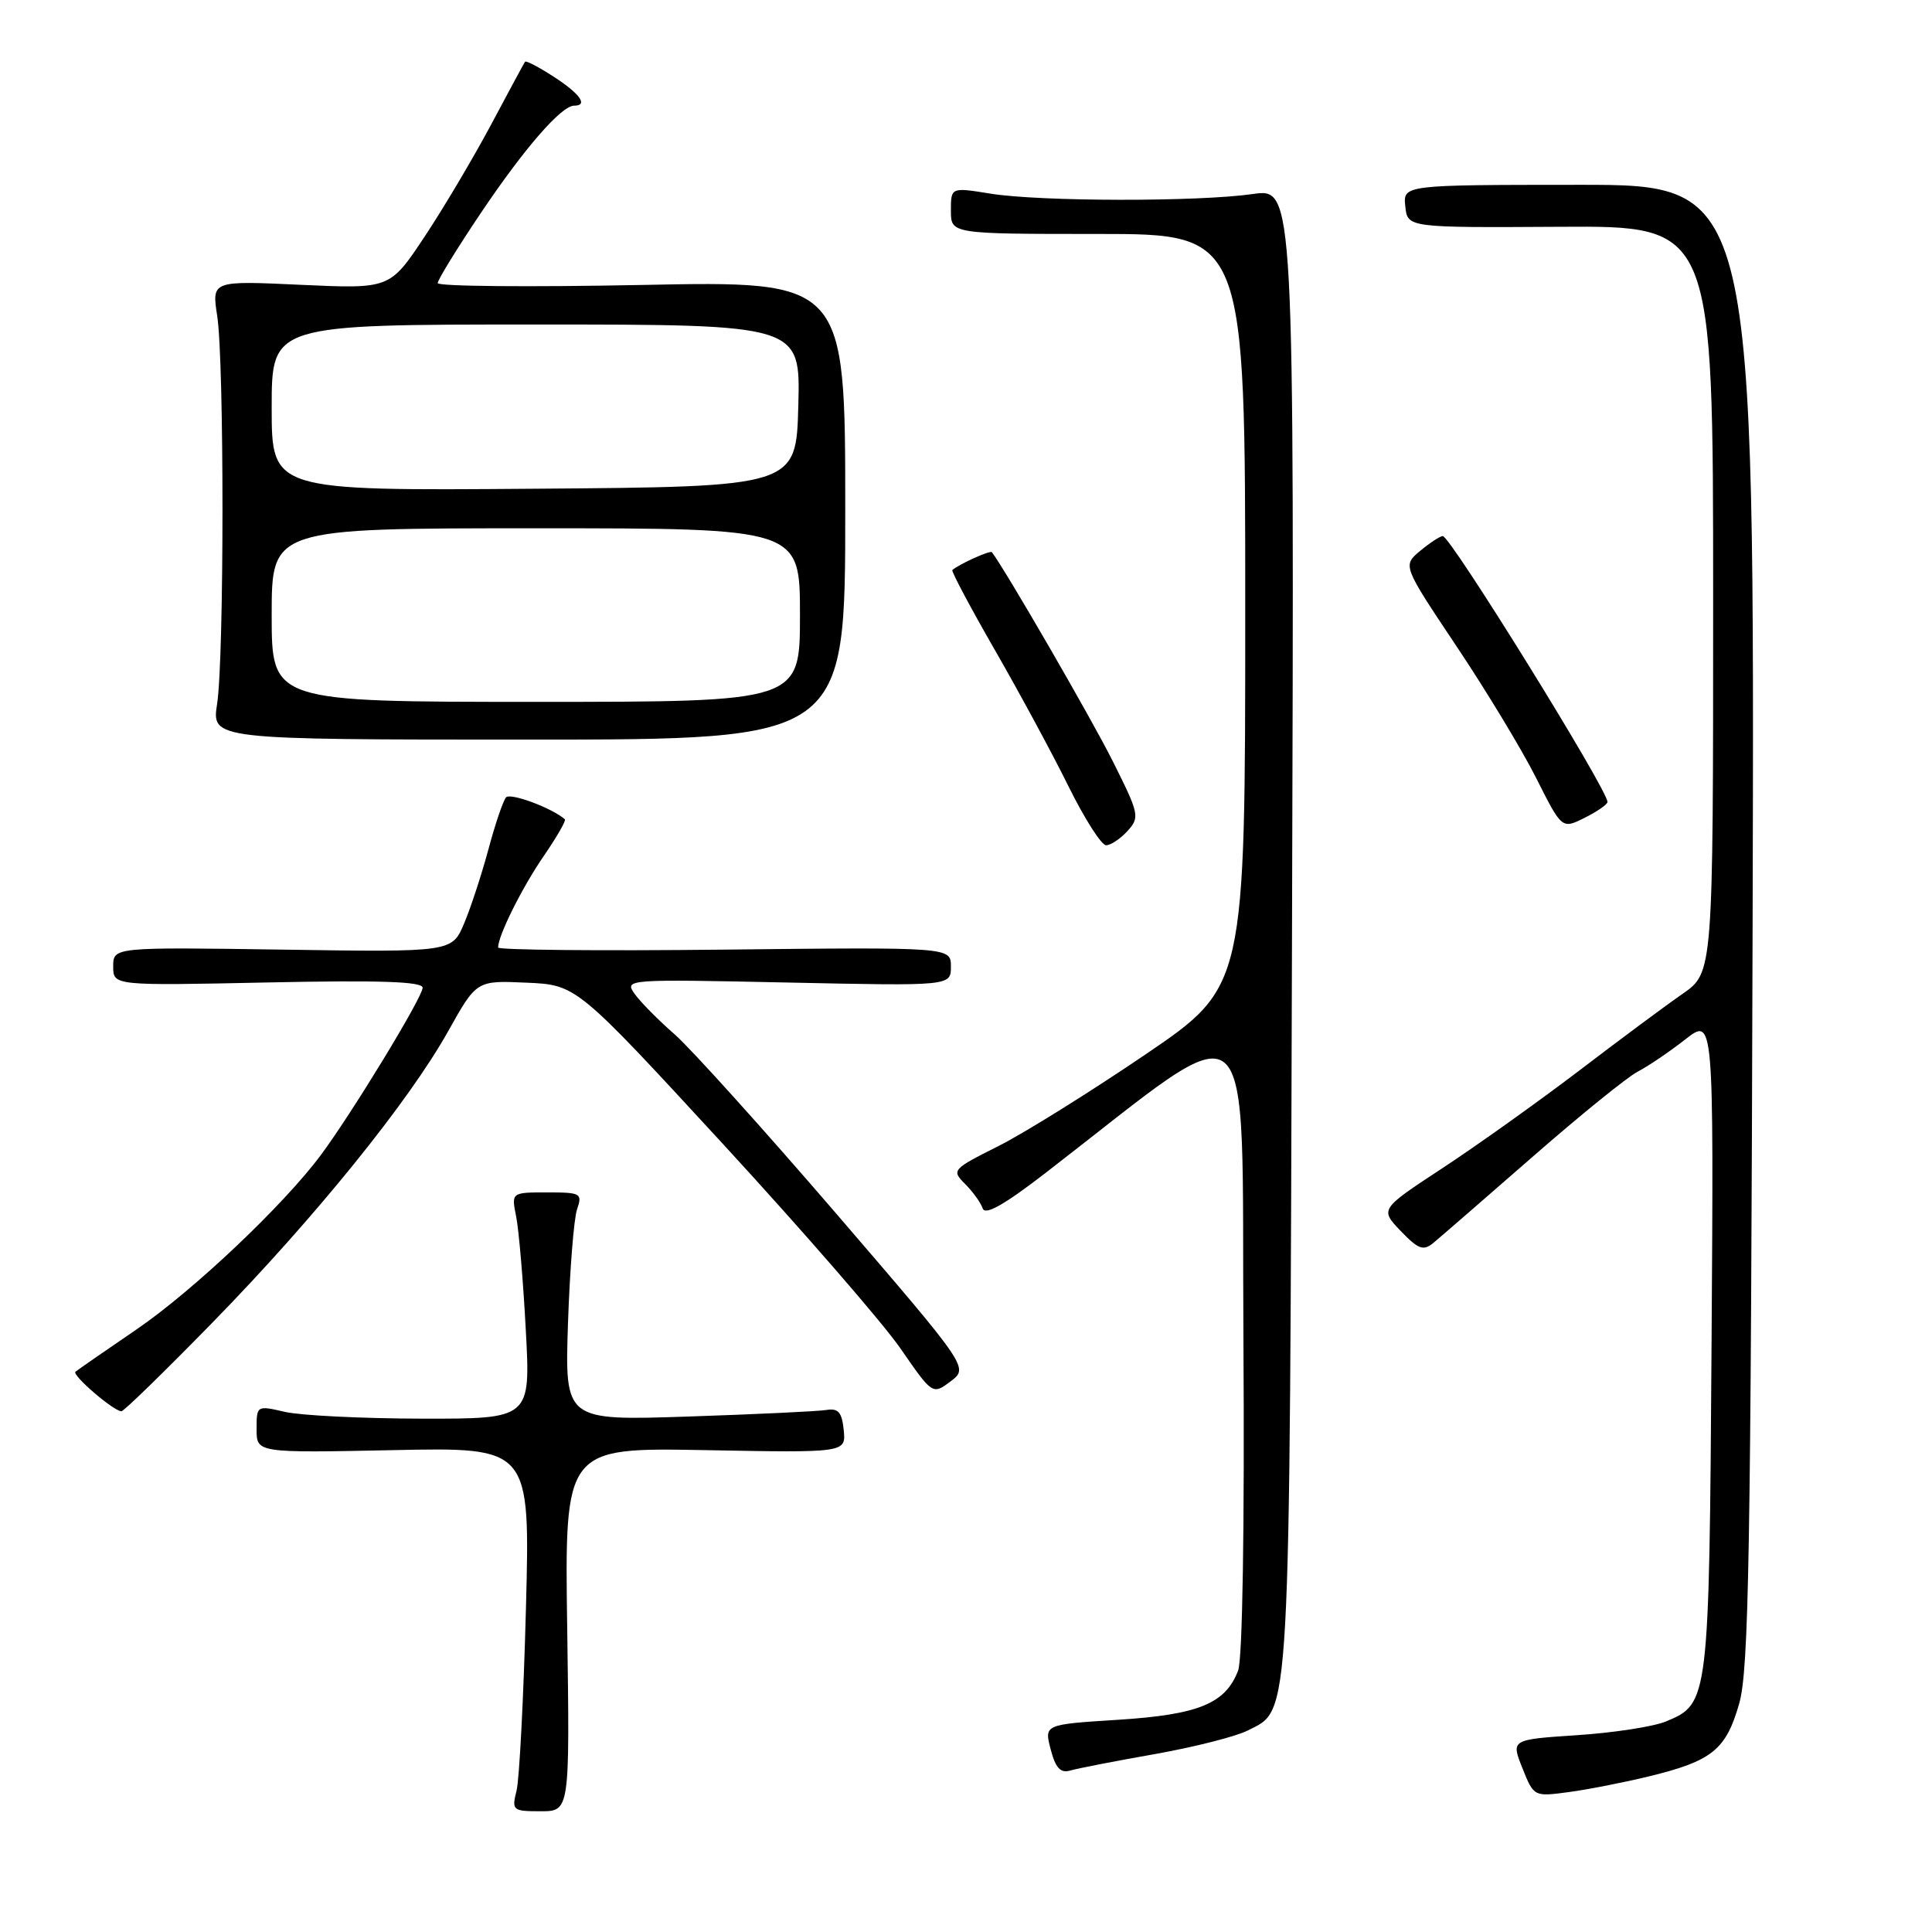 <?xml version="1.0" encoding="UTF-8" standalone="no"?>
<!DOCTYPE svg PUBLIC "-//W3C//DTD SVG 1.1//EN" "http://www.w3.org/Graphics/SVG/1.1/DTD/svg11.dtd" >
<svg xmlns="http://www.w3.org/2000/svg" xmlns:xlink="http://www.w3.org/1999/xlink" version="1.1" viewBox="0 0 256 256">
 <g >
 <path fill="currentColor"
d=" M 75.16 215.90 C 74.81 191.81 74.81 191.81 93.45 192.15 C 112.09 192.50 112.09 192.50 111.80 189.50 C 111.56 187.13 111.08 186.57 109.50 186.83 C 108.40 187.01 100.15 187.40 91.17 187.70 C 74.84 188.24 74.84 188.24 75.26 175.37 C 75.50 168.29 76.04 161.49 76.46 160.25 C 77.19 158.12 76.97 158.00 72.49 158.00 C 67.75 158.00 67.75 158.00 68.40 161.23 C 68.75 163.00 69.33 169.75 69.67 176.23 C 70.31 188.00 70.31 188.00 55.90 187.98 C 47.98 187.96 39.81 187.56 37.75 187.08 C 34.02 186.22 34.00 186.23 34.00 189.37 C 34.00 192.52 34.00 192.52 52.12 192.15 C 70.25 191.77 70.25 191.77 69.69 213.14 C 69.38 224.89 68.82 235.74 68.45 237.25 C 67.79 239.89 67.92 240.00 71.63 240.00 C 75.50 240.00 75.50 240.00 75.16 215.90 Z  M 218.49 235.38 C 226.86 233.34 228.70 231.86 230.45 225.74 C 231.73 221.27 231.99 206.15 232.23 122.49 C 232.50 24.48 232.50 24.48 209.21 24.49 C 185.91 24.50 185.91 24.50 186.21 27.34 C 186.50 30.17 186.50 30.17 206.75 30.05 C 227.00 29.93 227.00 29.93 227.00 79.40 C 227.00 128.87 227.00 128.87 222.95 131.69 C 220.72 133.23 214.53 137.83 209.20 141.90 C 203.86 145.96 195.75 151.75 191.17 154.76 C 182.84 160.23 182.84 160.23 185.60 163.11 C 187.93 165.54 188.60 165.79 189.93 164.69 C 190.79 163.98 196.68 158.87 203.00 153.35 C 209.32 147.82 215.62 142.72 217.00 142.00 C 218.38 141.29 221.21 139.37 223.29 137.74 C 227.08 134.77 227.08 134.77 226.79 178.13 C 226.47 225.44 226.44 225.75 220.75 228.10 C 219.10 228.79 213.81 229.60 208.98 229.92 C 200.21 230.50 200.21 230.50 201.73 234.29 C 203.24 238.08 203.26 238.08 207.87 237.46 C 210.42 237.12 215.19 236.18 218.49 235.38 Z  M 153.00 232.43 C 158.22 231.50 163.77 230.10 165.33 229.30 C 171.06 226.39 170.87 229.80 171.20 123.11 C 171.50 24.92 171.50 24.92 166.00 25.71 C 158.74 26.75 137.87 26.72 131.25 25.66 C 126.00 24.81 126.00 24.81 126.00 27.91 C 126.00 31.00 126.00 31.00 145.50 31.00 C 165.00 31.00 165.00 31.00 165.00 80.87 C 165.00 130.74 165.00 130.74 151.75 139.74 C 144.46 144.69 135.69 150.16 132.26 151.88 C 126.17 154.94 126.06 155.06 127.88 156.88 C 128.91 157.91 129.96 159.37 130.21 160.12 C 130.53 161.08 133.08 159.64 138.58 155.39 C 167.08 133.39 164.47 131.20 164.76 177.34 C 164.92 202.29 164.64 219.83 164.06 221.35 C 162.39 225.74 158.82 227.20 148.16 227.88 C 138.36 228.50 138.36 228.50 139.22 231.80 C 139.86 234.26 140.52 234.98 141.79 234.61 C 142.73 234.33 147.78 233.35 153.00 232.43 Z  M 28.15 175.25 C 41.74 161.34 54.15 145.99 59.38 136.65 C 63.15 129.91 63.15 129.91 69.76 130.21 C 76.38 130.50 76.38 130.50 95.72 151.50 C 106.35 163.05 116.97 175.28 119.31 178.67 C 123.57 184.83 123.57 184.83 125.97 183.03 C 128.36 181.22 128.36 181.22 110.84 160.85 C 101.20 149.65 91.55 138.95 89.41 137.07 C 87.26 135.20 84.87 132.78 84.10 131.70 C 82.71 129.75 82.97 129.74 104.35 130.19 C 126.00 130.65 126.00 130.65 126.00 128.08 C 126.00 125.50 126.00 125.50 96.00 125.83 C 79.50 126.01 66.00 125.88 66.00 125.55 C 66.00 123.98 69.19 117.58 72.04 113.44 C 73.77 110.92 75.04 108.72 74.85 108.56 C 73.12 107.05 67.62 105.01 67.05 105.66 C 66.66 106.12 65.61 109.20 64.73 112.50 C 63.84 115.80 62.40 120.22 61.51 122.33 C 59.90 126.17 59.90 126.17 37.45 125.83 C 15.00 125.50 15.00 125.50 15.00 128.06 C 15.00 130.61 15.00 130.61 35.50 130.18 C 50.40 129.87 56.00 130.06 56.00 130.88 C 56.00 132.12 46.75 147.33 42.55 153.00 C 37.62 159.65 25.61 171.02 18.07 176.17 C 13.90 179.01 10.28 181.53 10.00 181.76 C 9.48 182.19 15.05 186.99 16.09 187.00 C 16.41 187.00 21.84 181.71 28.15 175.25 Z  M 149.41 110.10 C 151.05 108.29 150.95 107.85 147.44 100.85 C 144.64 95.24 133.13 75.36 131.43 73.17 C 131.21 72.89 127.17 74.71 126.19 75.53 C 126.02 75.67 128.56 80.45 131.83 86.14 C 135.11 91.84 139.51 99.99 141.61 104.25 C 143.72 108.51 145.95 112.00 146.56 112.00 C 147.18 112.00 148.46 111.15 149.41 110.10 Z  M 213.00 106.26 C 213.00 104.62 192.16 70.98 191.17 71.03 C 190.80 71.05 189.45 71.94 188.17 73.00 C 185.85 74.94 185.85 74.94 192.98 85.61 C 196.91 91.48 201.66 99.34 203.54 103.07 C 206.96 109.87 206.96 109.87 209.98 108.36 C 211.64 107.53 213.00 106.59 213.00 106.26 Z  M 112.00 67.61 C 112.00 37.21 112.00 37.21 85.00 37.76 C 70.15 38.05 58.00 37.95 58.00 37.51 C 58.00 37.08 60.57 32.90 63.71 28.23 C 69.49 19.63 74.39 14.00 76.08 14.00 C 77.97 14.00 76.87 12.43 73.39 10.18 C 71.42 8.90 69.70 8.00 69.57 8.18 C 69.44 8.36 67.42 12.10 65.08 16.50 C 62.73 20.90 58.76 27.60 56.24 31.39 C 51.66 38.28 51.66 38.28 39.86 37.74 C 28.06 37.19 28.06 37.19 28.78 41.85 C 29.72 47.93 29.71 87.13 28.77 93.25 C 28.04 98.00 28.04 98.00 70.02 98.00 C 112.00 98.00 112.00 98.00 112.00 67.61 Z  M 36.00 81.50 C 36.00 70.00 36.00 70.00 71.00 70.00 C 106.00 70.00 106.00 70.00 106.00 81.50 C 106.00 93.00 106.00 93.00 71.00 93.00 C 36.00 93.00 36.00 93.00 36.00 81.50 Z  M 36.00 54.01 C 36.00 43.00 36.00 43.00 71.03 43.00 C 106.07 43.00 106.07 43.00 105.78 53.75 C 105.50 64.50 105.50 64.50 70.75 64.76 C 36.00 65.03 36.00 65.03 36.00 54.01 Z "/>
</g>
</svg>